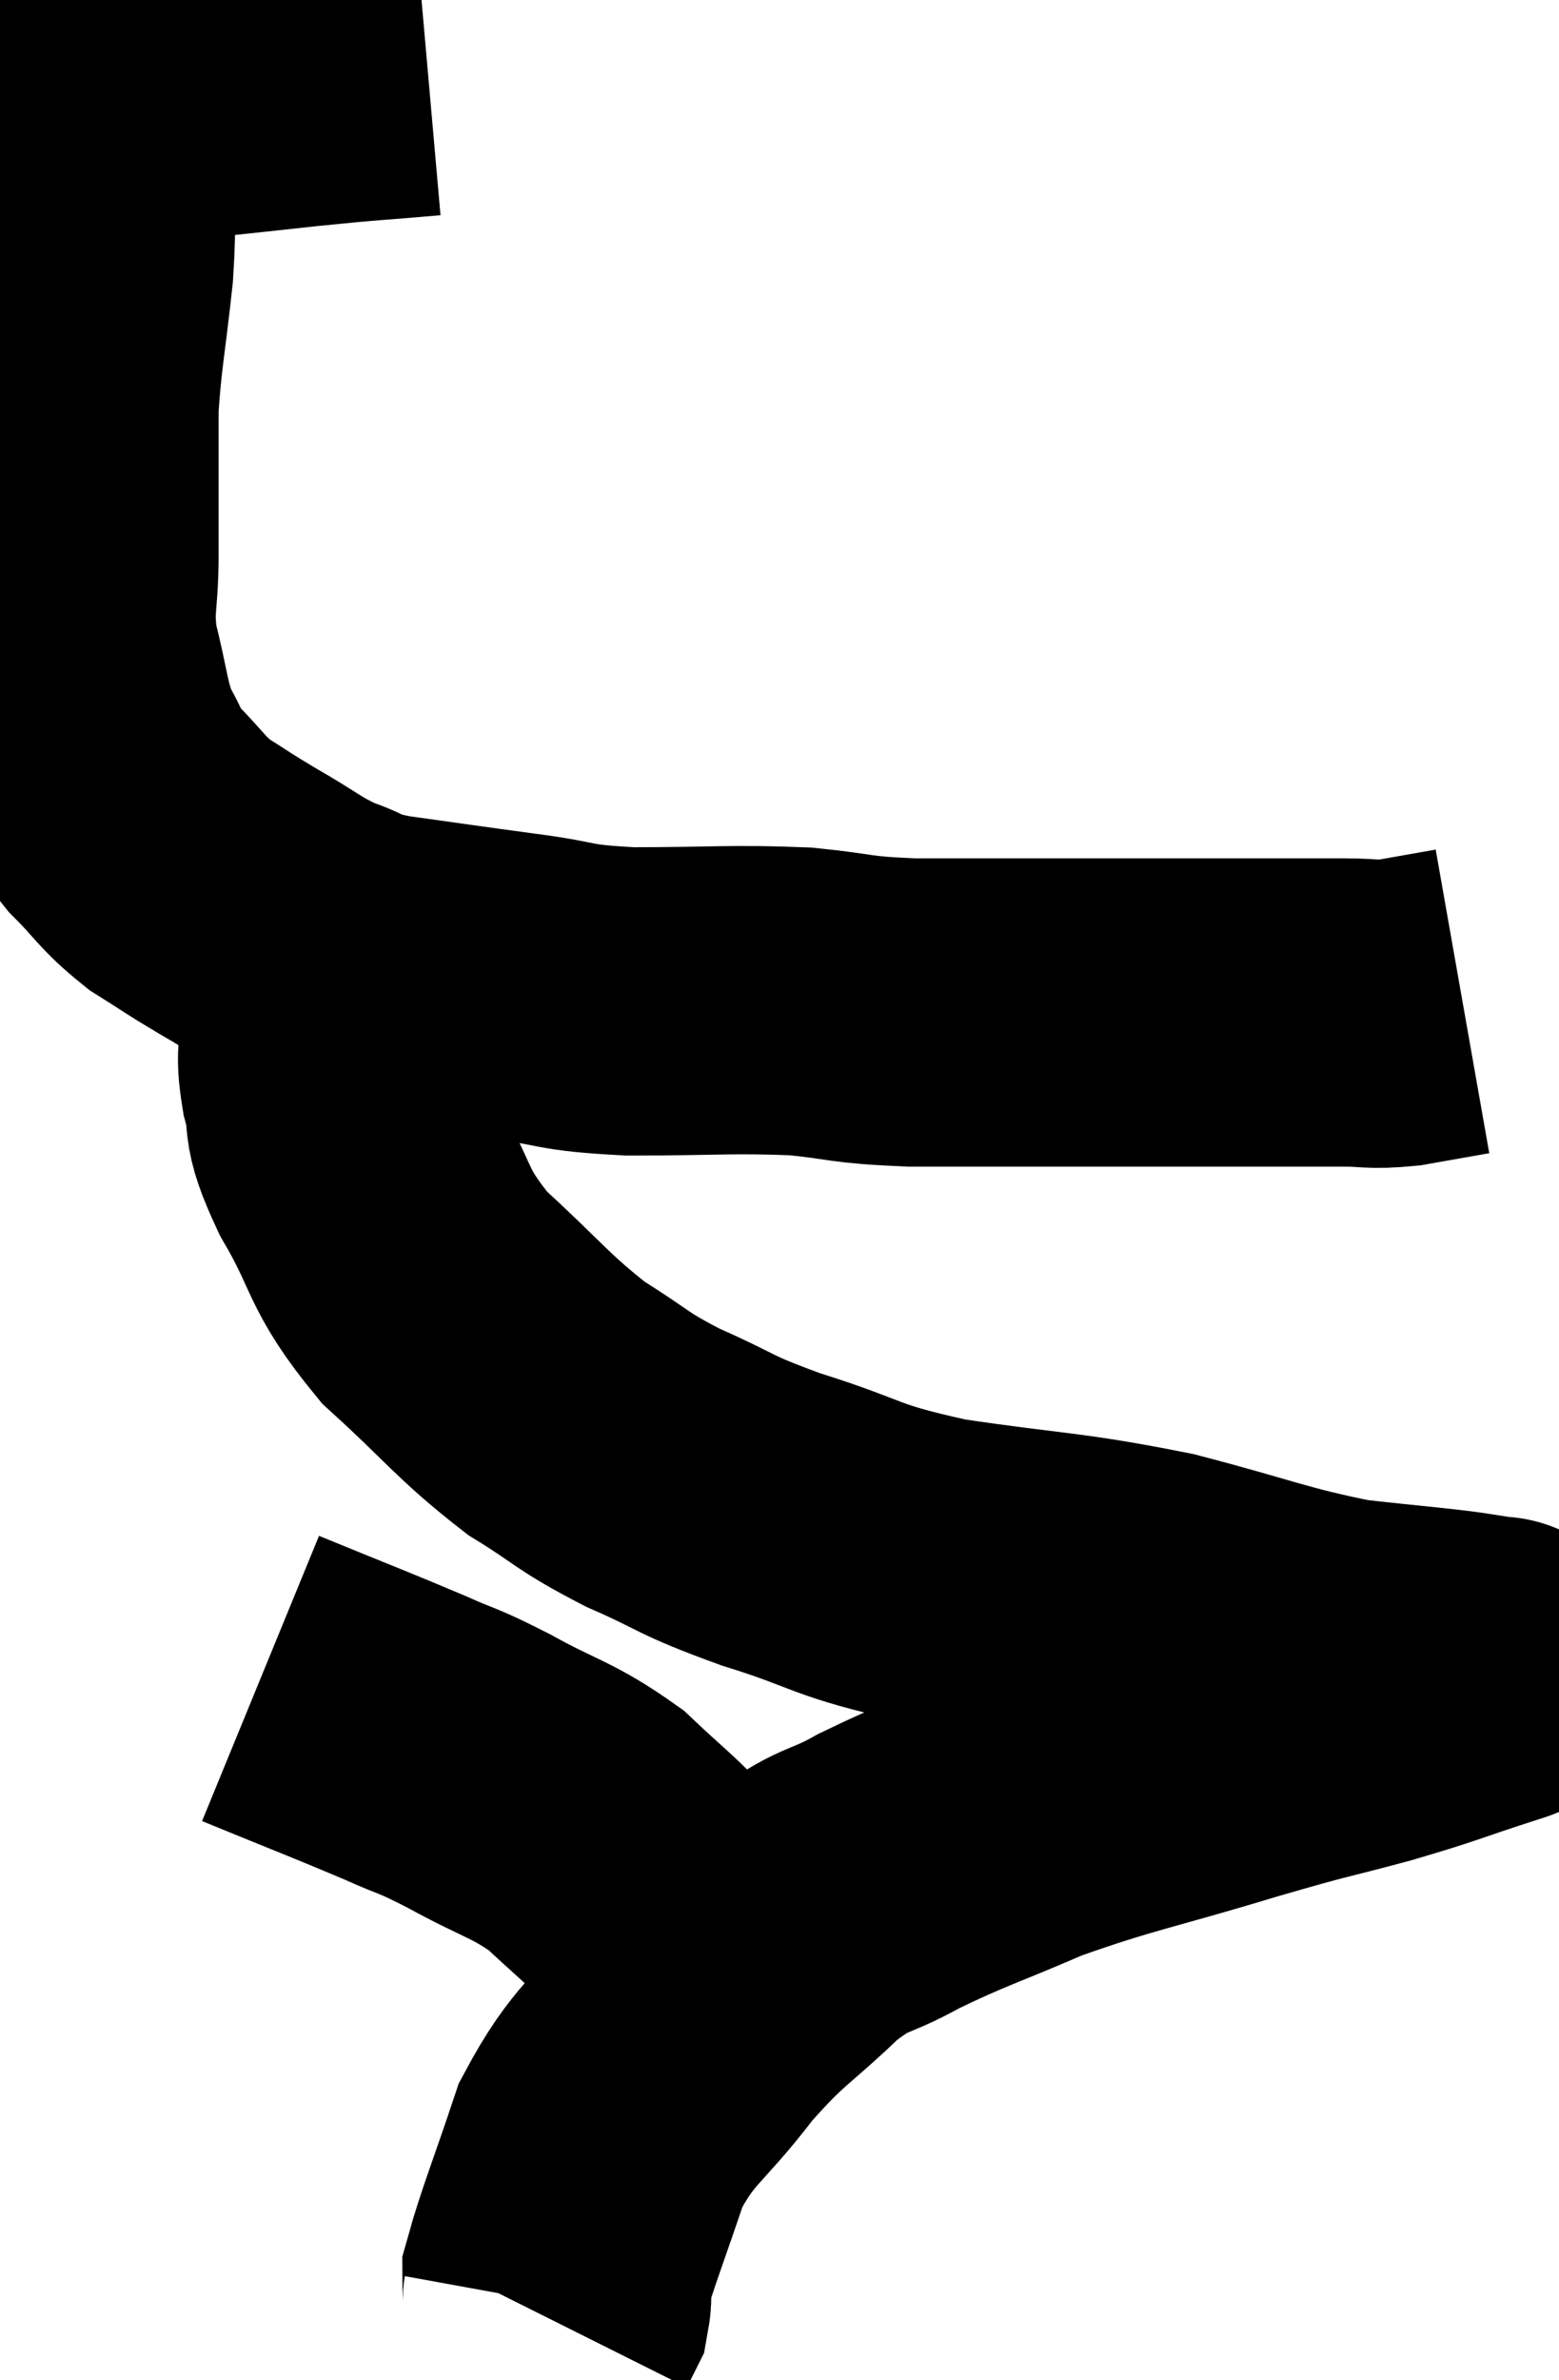 <svg xmlns="http://www.w3.org/2000/svg" viewBox="12.333 7.76 25.293 38.6" width="25.293" height="38.6"><path d="M 19.26 8.76 C 18.24 8.85, 18.405 8.82, 17.22 8.94 C 15.87 9.09, 15.33 9.135, 14.52 9.24 C 14.25 9.3, 14.145 9.315, 13.98 9.36 C 13.92 9.39, 13.89 9.405, 13.86 9.42 C 13.86 9.42, 13.86 9.42, 13.86 9.42 C 13.86 9.42, 13.86 9.42, 13.86 9.42 C 13.86 9.42, 13.86 9.42, 13.86 9.42 C 13.86 9.42, 13.92 9.15, 13.86 9.42 C 13.74 9.96, 13.68 9.825, 13.62 10.5 C 13.62 11.31, 13.68 11.16, 13.62 12.12 C 13.5 13.23, 13.44 13.44, 13.38 14.34 C 13.38 15.03, 13.38 15.12, 13.38 15.72 C 13.38 16.23, 13.38 16.08, 13.38 16.74 C 13.38 17.55, 13.275 17.55, 13.38 18.36 C 13.59 19.17, 13.56 19.35, 13.8 19.98 C 14.07 20.43, 13.98 20.43, 14.34 20.88 C 14.79 21.33, 14.775 21.405, 15.24 21.78 C 15.72 22.08, 15.645 22.05, 16.2 22.38 C 16.83 22.74, 16.875 22.83, 17.46 23.1 C 18 23.28, 17.73 23.295, 18.54 23.46 C 19.62 23.61, 19.695 23.625, 20.7 23.76 C 21.63 23.88, 21.405 23.94, 22.56 24 C 23.94 24, 24.18 23.955, 25.32 24 C 26.22 24.09, 26.055 24.135, 27.12 24.18 C 28.35 24.18, 28.47 24.18, 29.58 24.18 C 30.57 24.18, 30.69 24.18, 31.56 24.18 C 32.31 24.18, 32.415 24.18, 33.06 24.18 C 33.6 24.18, 33.645 24.18, 34.14 24.18 C 34.59 24.18, 34.56 24.225, 35.04 24.18 C 35.55 24.09, 35.805 24.045, 36.06 24 C 36.06 24, 36.06 24, 36.06 24 L 36.06 24" fill="none" stroke="black" stroke-width="5"></path><path d="M 18.48 22.44 C 18.3 22.89, 18.3 22.845, 18.12 23.34 C 17.94 23.88, 17.85 23.925, 17.76 24.42 C 17.76 24.87, 17.67 24.765, 17.76 25.32 C 17.94 25.98, 17.715 25.77, 18.12 26.64 C 18.75 27.72, 18.57 27.81, 19.38 28.8 C 20.37 29.7, 20.475 29.91, 21.36 30.6 C 22.14 31.08, 22.05 31.11, 22.92 31.56 C 23.88 31.98, 23.685 31.98, 24.84 32.4 C 26.19 32.82, 25.965 32.895, 27.54 33.24 C 29.34 33.51, 29.49 33.45, 31.14 33.78 C 32.64 34.17, 32.865 34.305, 34.14 34.56 C 35.19 34.68, 35.67 34.71, 36.24 34.8 C 36.33 34.86, 36.375 34.89, 36.42 34.92 C 36.42 34.92, 36.885 34.77, 36.42 34.92 C 35.49 35.22, 35.58 35.22, 34.56 35.52 C 33.45 35.82, 33.735 35.715, 32.34 36.12 C 30.66 36.63, 30.375 36.645, 28.98 37.14 C 27.87 37.62, 27.69 37.65, 26.76 38.1 C 26.01 38.52, 26.055 38.325, 25.26 38.94 C 24.42 39.75, 24.375 39.66, 23.58 40.56 C 22.83 41.55, 22.635 41.505, 22.08 42.54 C 21.72 43.62, 21.54 44.055, 21.36 44.7 C 21.36 44.91, 21.39 44.955, 21.36 45.12 C 21.3 45.24, 21.27 45.3, 21.24 45.36 C 21.24 45.36, 21.24 45.36, 21.24 45.36 L 21.24 45.36" fill="none" stroke="black" stroke-width="5"></path><path d="M 16.56 34.98 C 17.73 35.46, 18.015 35.565, 18.9 35.94 C 19.5 36.21, 19.365 36.105, 20.1 36.48 C 20.97 36.96, 21.12 36.93, 21.84 37.44 C 22.41 37.98, 22.44 37.965, 22.98 38.52 C 23.49 39.09, 23.7 39.33, 24 39.66 C 24.09 39.75, 24.135 39.795, 24.18 39.84 C 24.18 39.84, 24.18 39.84, 24.18 39.84 L 24.18 39.84" fill="none" stroke="black" stroke-width="5"></path></svg>